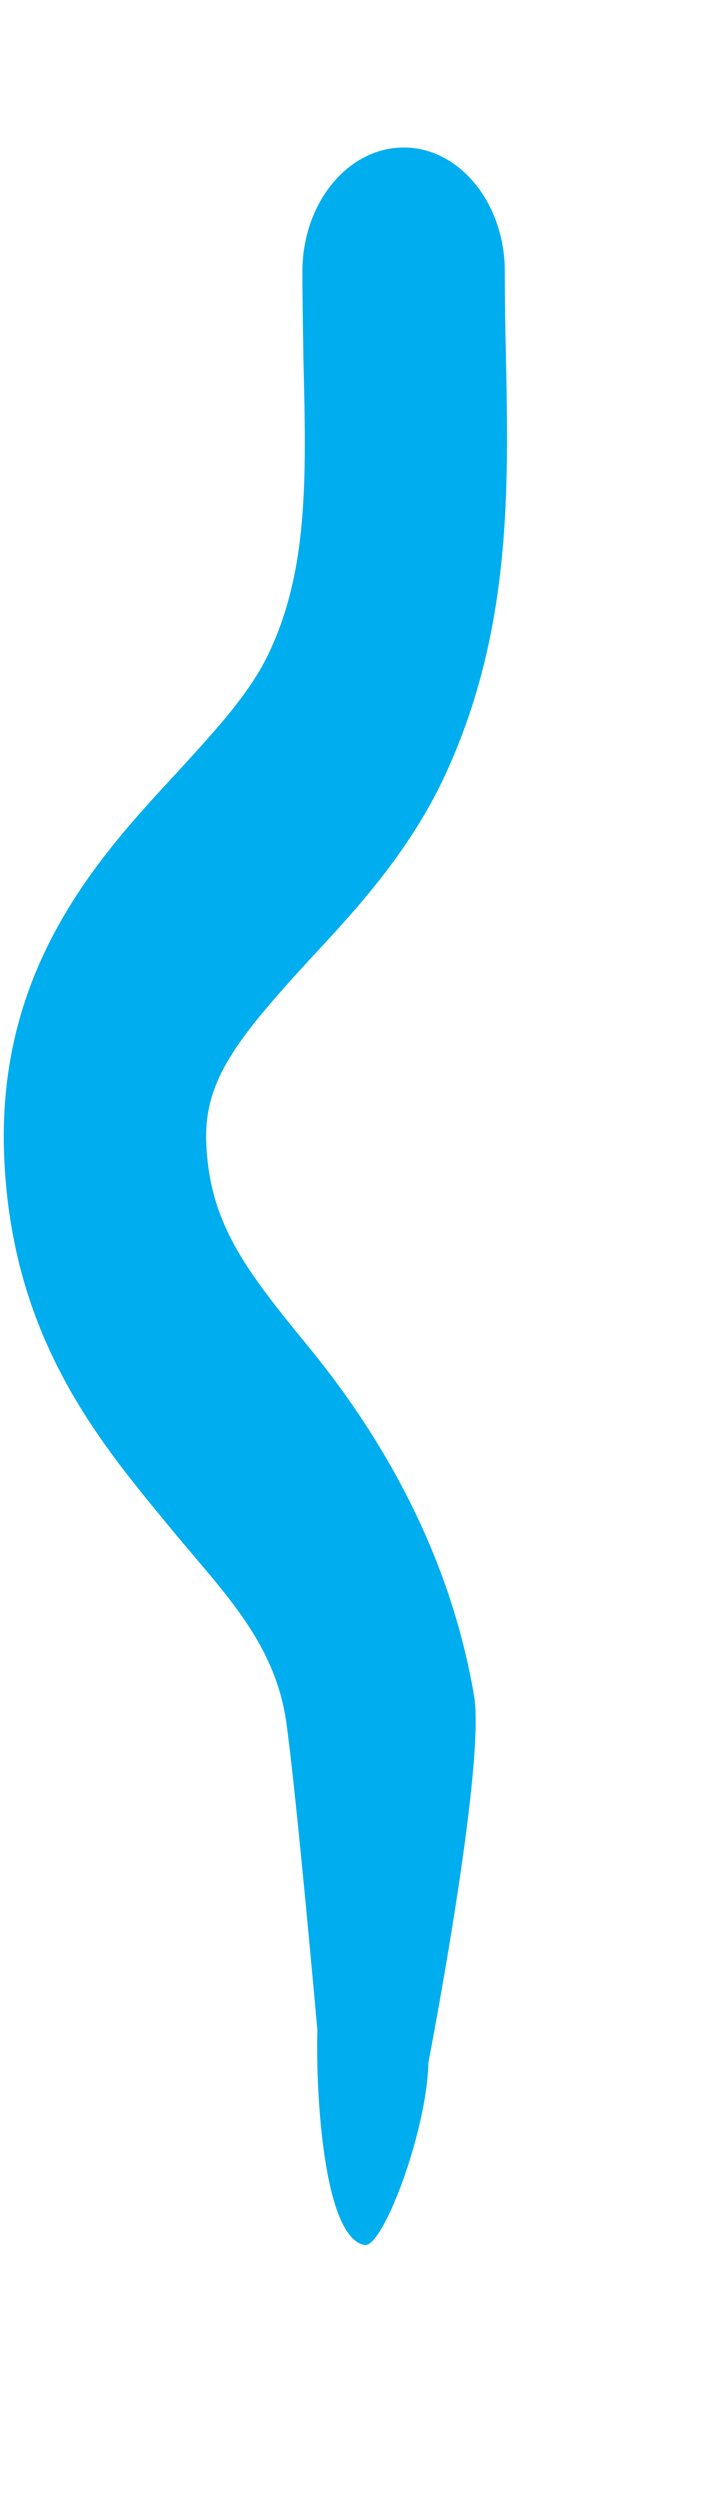 <?xml version="1.0" encoding="utf-8"?>
<!-- Generator: Adobe Illustrator 14.0.0, SVG Export Plug-In  -->
<!DOCTYPE svg PUBLIC "-//W3C//DTD SVG 1.1//EN" "http://www.w3.org/Graphics/SVG/1.1/DTD/svg11.dtd">
<svg version="1.1"
	 xmlns="http://www.w3.org/2000/svg" xmlns:xlink="http://www.w3.org/1999/xlink" xmlns:a="http://ns.adobe.com/AdobeSVGViewerExtensions/3.0/"
	 x="0px" y="0px" width="2px" height="7px" viewBox="-0.01 -0.413 2 7" enable-background="new -0.01 -0.413 2 7"
	 xml:space="preserve">
<defs>
</defs>
<path fill="#00AEEF" d="M0.837,0.348c0,0.085,0.002,0.168,0.003,0.248c0.008,0.331,0.014,0.591-0.1,0.826
	c-0.053,0.11-0.152,0.216-0.256,0.33C0.27,1.983-0.023,2.298,0.002,2.832c0.022,0.496,0.26,0.784,0.451,1.016
	c0.15,0.185,0.306,0.328,0.339,0.562c0.029,0.208,0.087,0.861,0.087,0.861c-0.005,0.192,0.02,0.585,0.133,0.602
	C1.063,5.88,1.186,5.554,1.19,5.362c0,0,0.161-0.832,0.128-1.026c-0.074-0.437-0.293-0.77-0.467-0.982
	C0.676,3.141,0.578,3.011,0.568,2.792C0.559,2.616,0.65,2.5,0.857,2.274c0.127-0.136,0.271-0.292,0.371-0.498
	c0.195-0.408,0.187-0.811,0.179-1.199c-0.002-0.076-0.003-0.154-0.003-0.23l0,0C1.404,0.156,1.277,0,1.121,0
	C0.964,0,0.837,0.156,0.837,0.348L0.837,0.348z"/>
</svg>
